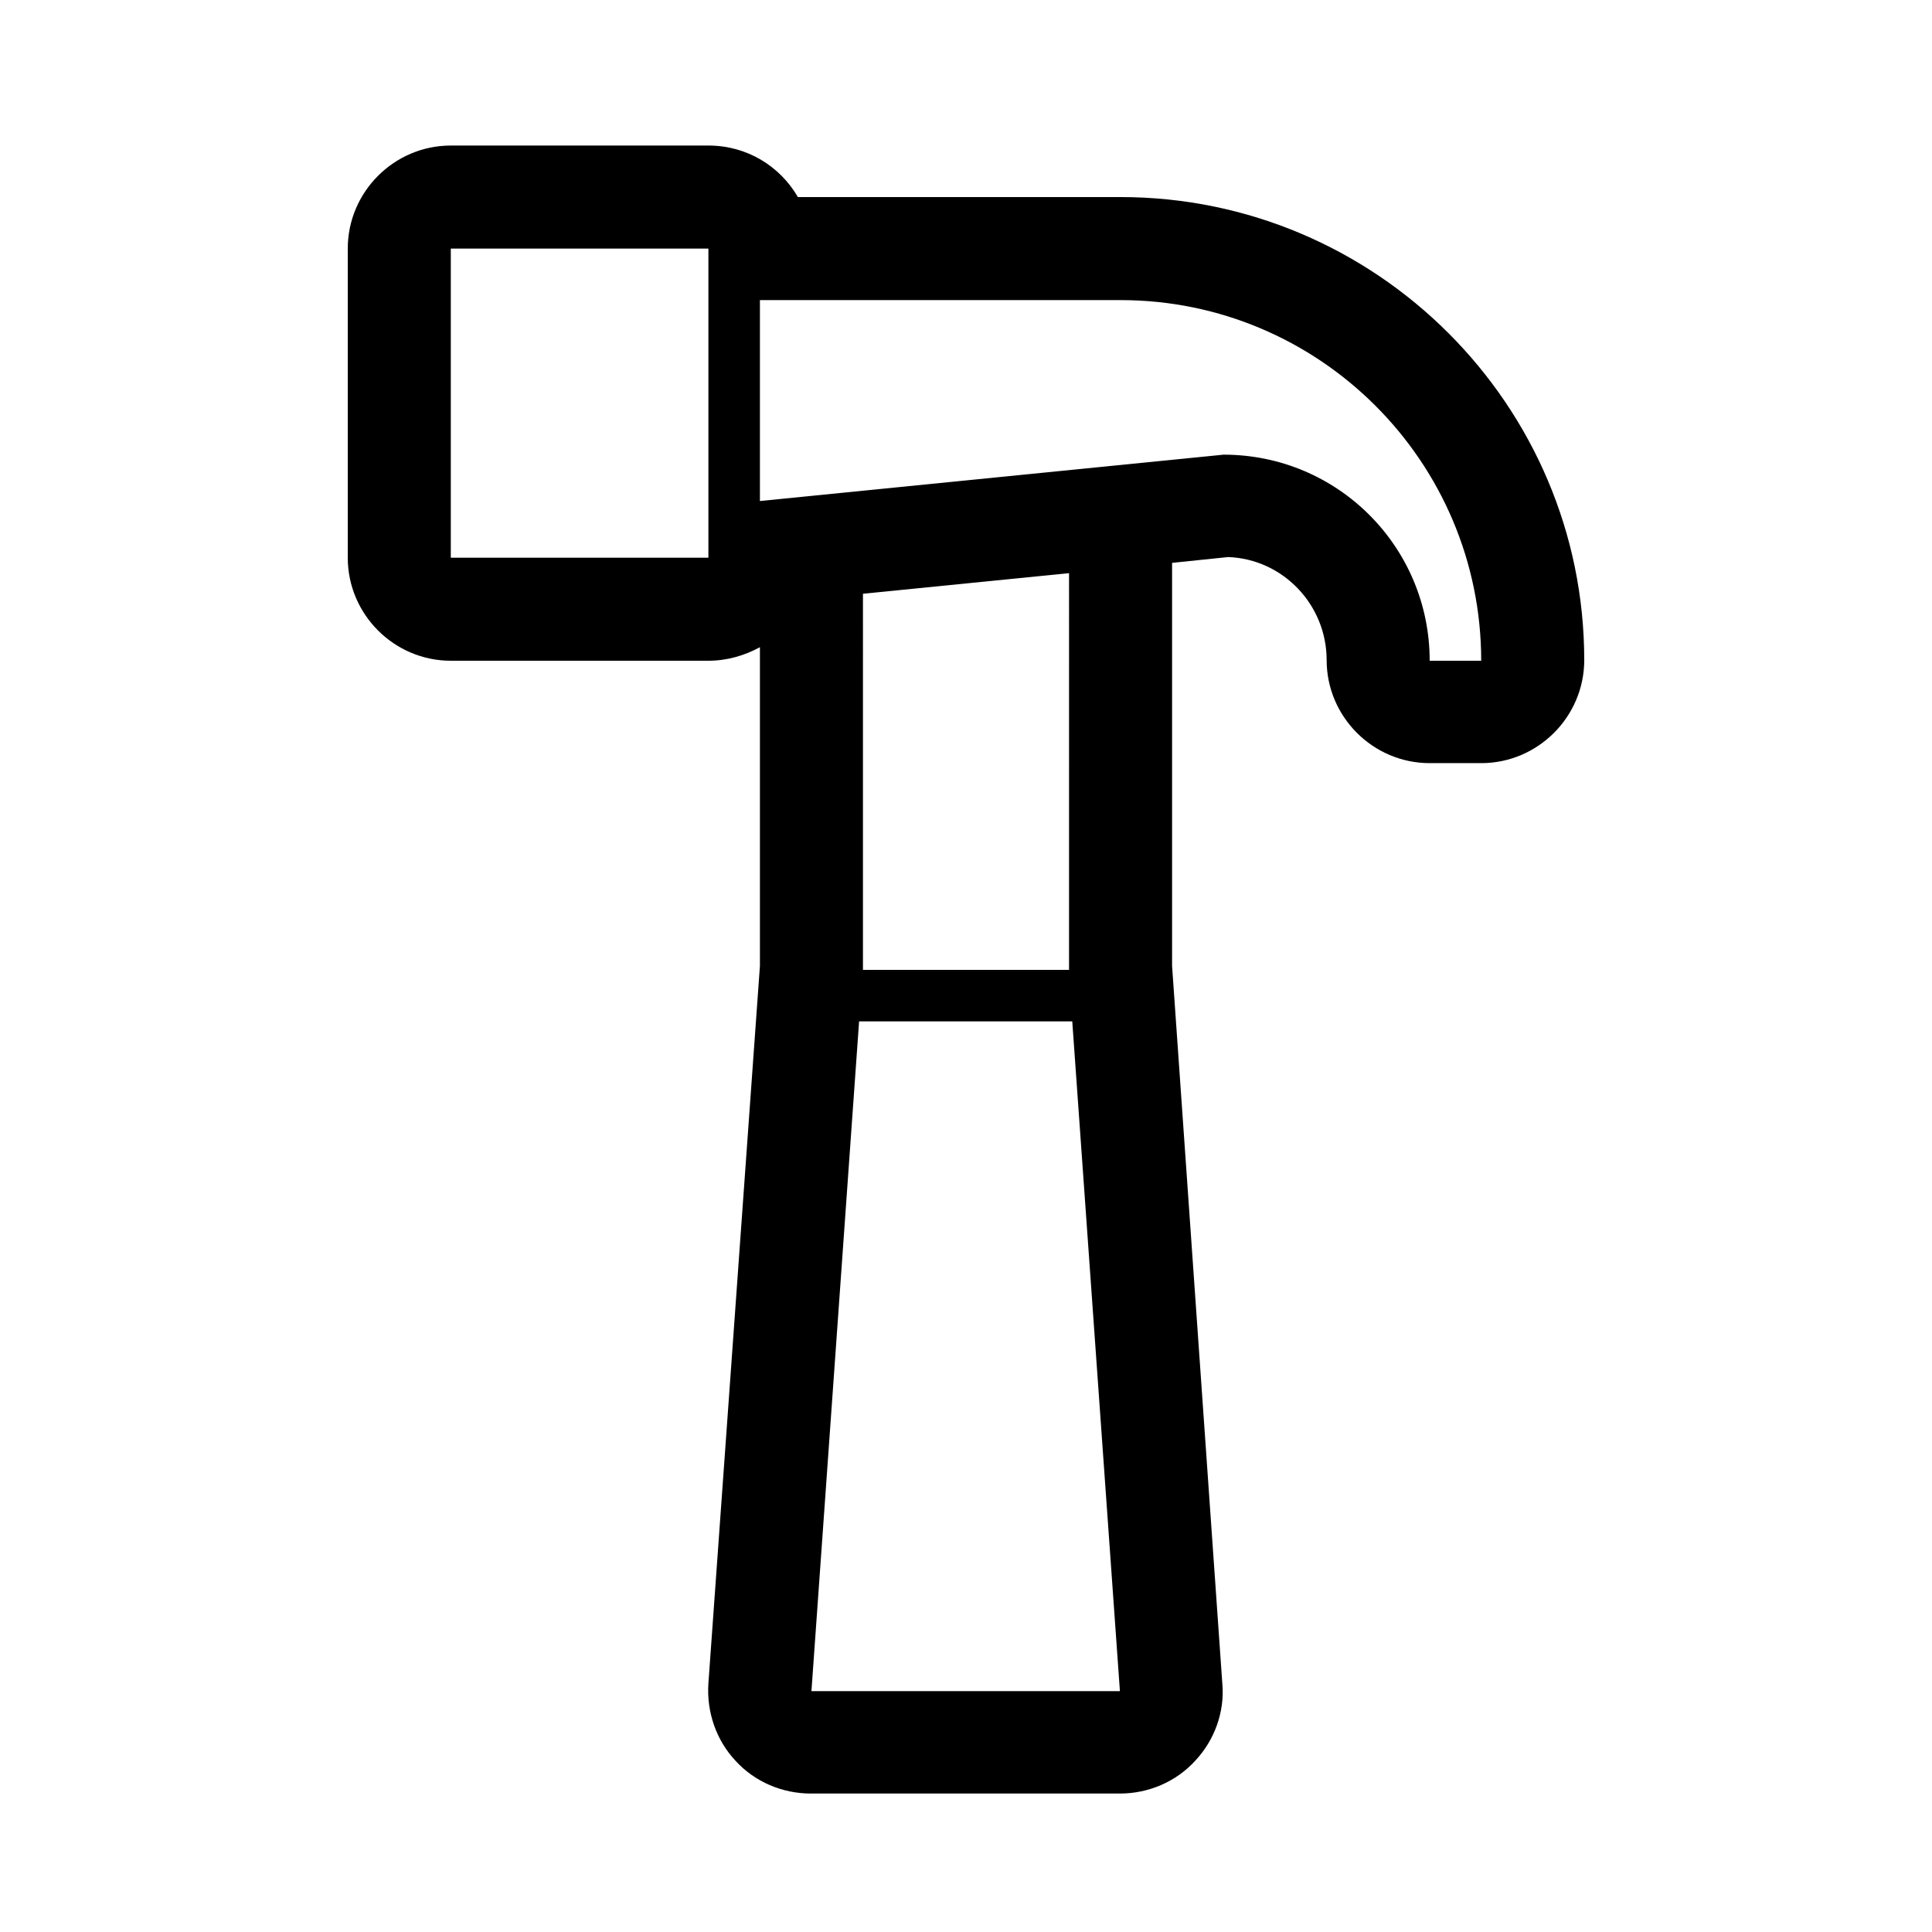 <?xml version="1.0" encoding="utf-8"?>
<!-- Generator: Adobe Illustrator 18.0.0, SVG Export Plug-In . SVG Version: 6.00 Build 0)  -->
<!DOCTYPE svg PUBLIC "-//W3C//DTD SVG 1.1//EN" "http://www.w3.org/Graphics/SVG/1.1/DTD/svg11.dtd">
<svg version="1.1" id="Layer_1" xmlns="http://www.w3.org/2000/svg" xmlns:xlink="http://www.w3.org/1999/xlink" x="0px" y="0px"
	 viewBox="0 0 300 300" enable-background="new 0 0 300 300" xml:space="preserve">
<path d="M174,30.6h-50.1c-2.8-4.8-7.9-8-13.9-8H70c-8.8,0-16,7.2-16,16v48c0,8.8,7.2,16,16,16h40c2.9,0,5.6-0.8,8-2.1V150l-8,111.4
	c-0.3,4.4,1.2,8.8,4.2,12c3,3.3,7.3,5.1,11.7,5.1h48c4.4,0,8.7-1.8,11.7-5.1c3-3.2,4.6-7.6,4.2-12L182,150V87.4l8.7-0.9
	c8.5,0.3,15.3,7.4,15.3,16c0,8.8,7.2,16,16,16h8c8.8,0,16-7.2,16-16C246,62.9,213.7,30.6,174,30.6z M70,86.6v-48h40v48H70z
	 M126,262.6l7.4-104h33.1l7.4,104H126z M166,150.6h-32V92.2l32-3.2V150.6z M222,102.6c0-17.7-14.3-32-32-32l-72,7.2V46.6h56
	c30.9,0,56,25.1,56,56H222z"/>
</svg>
